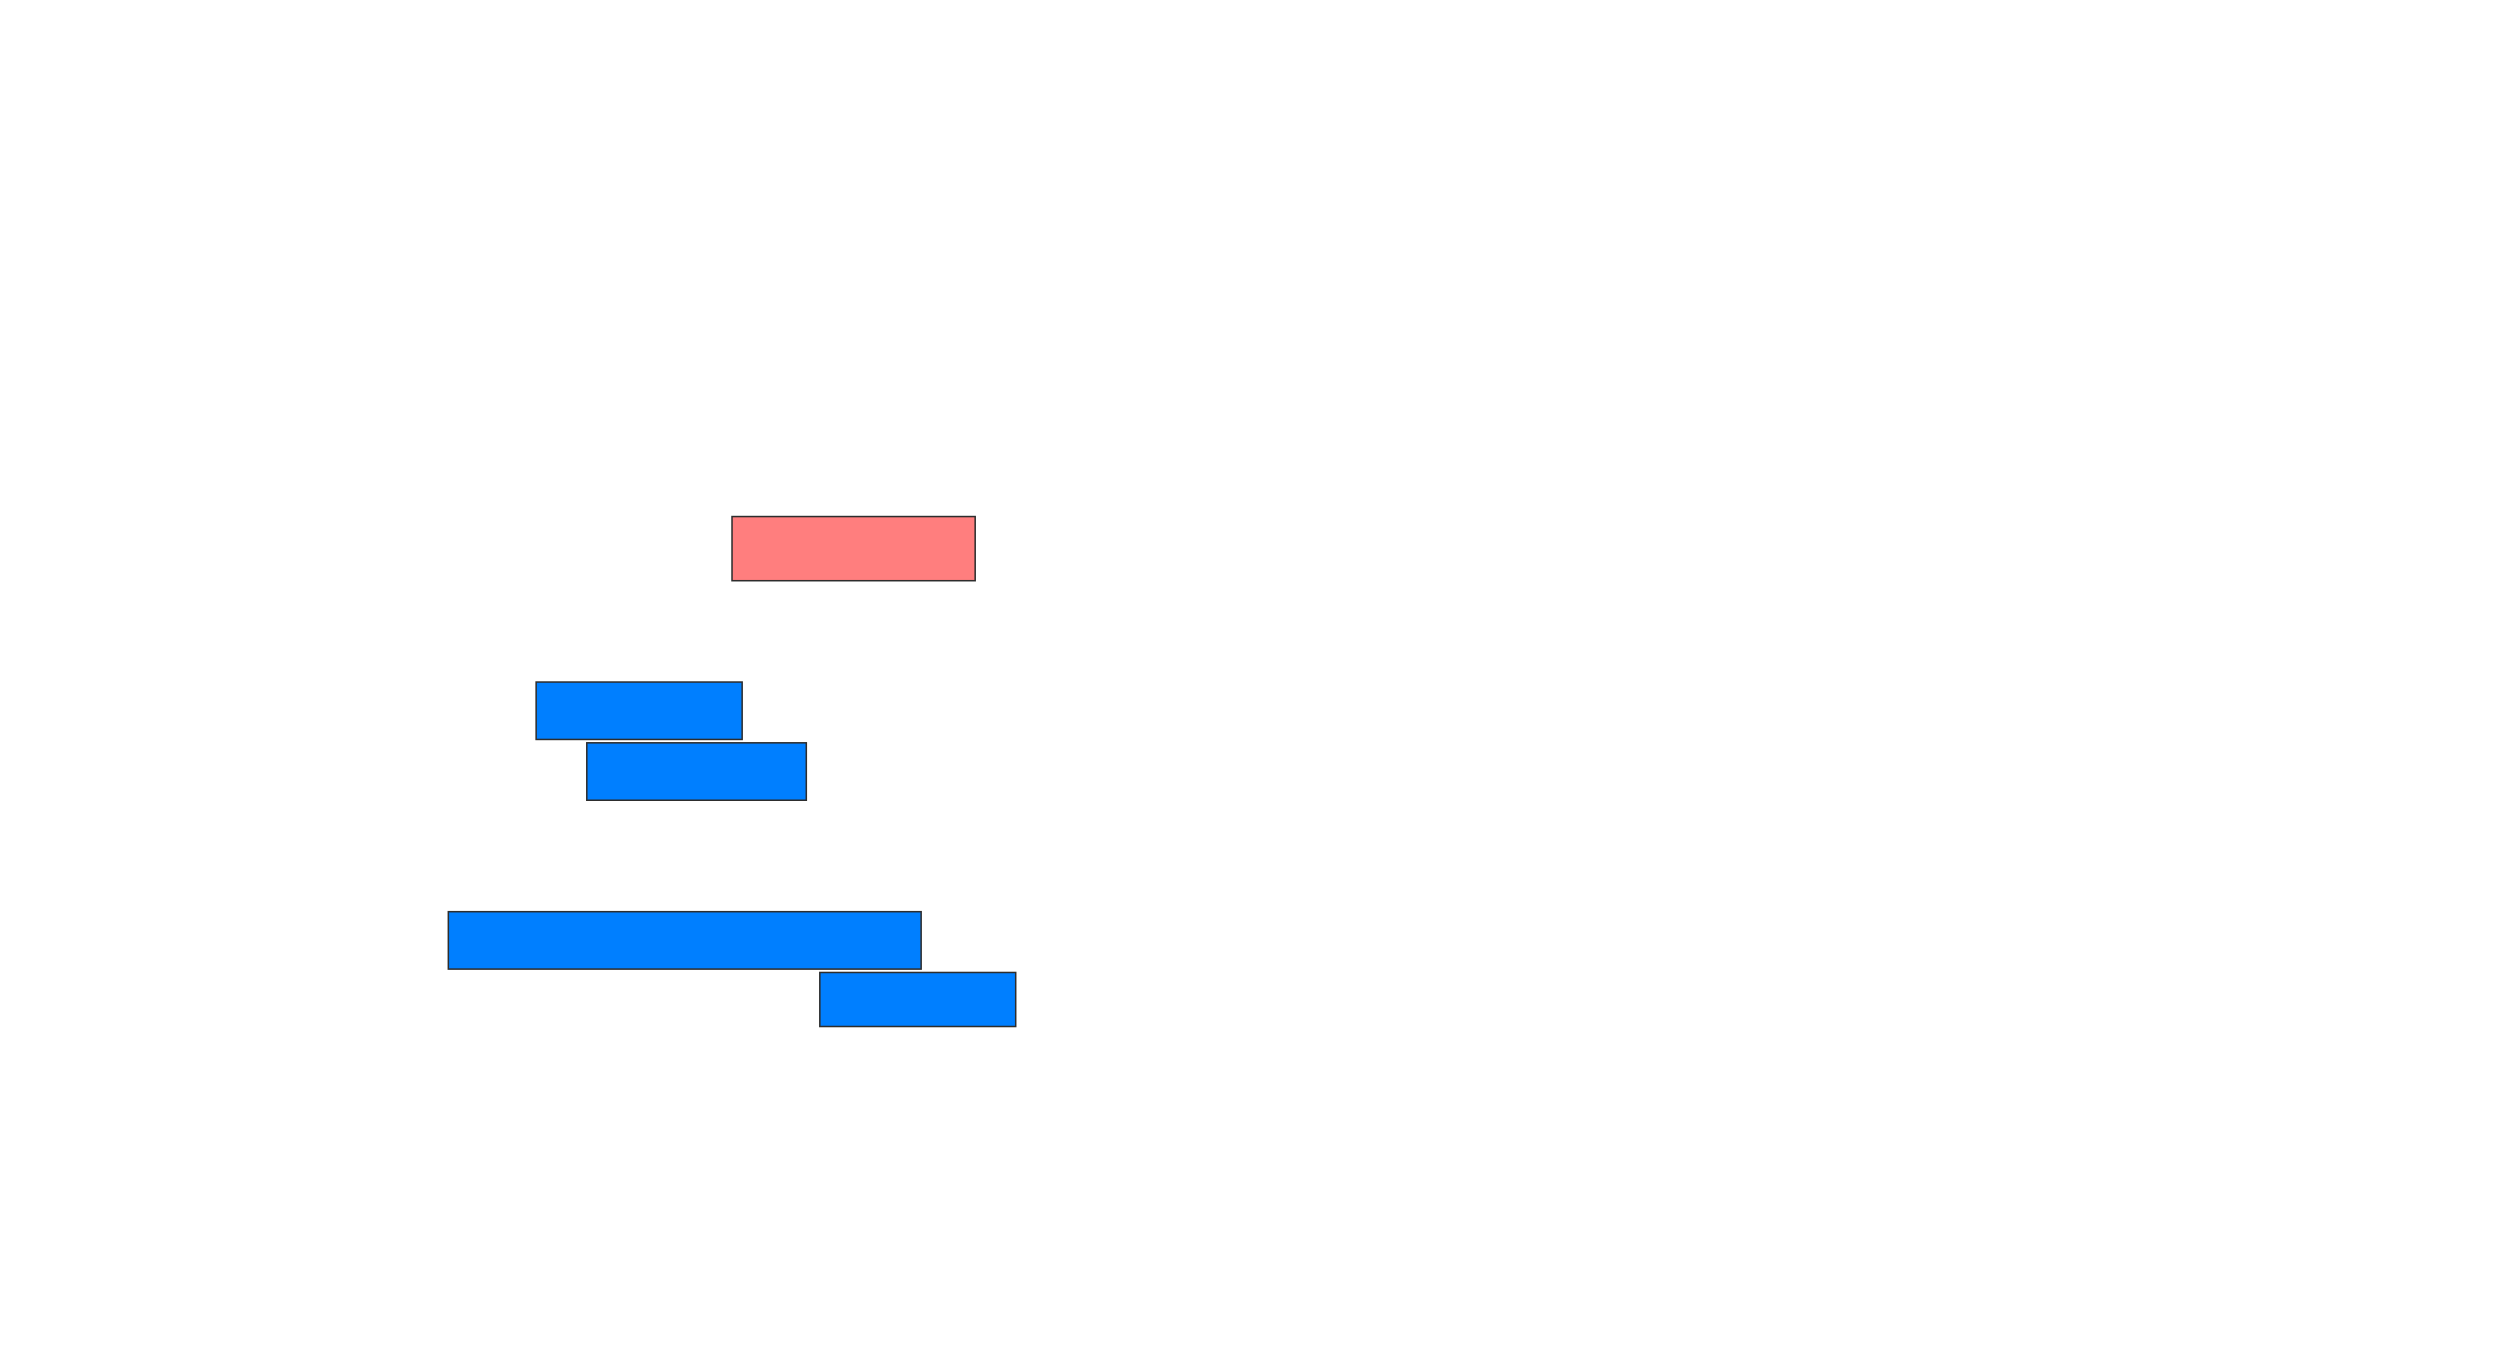<svg xmlns="http://www.w3.org/2000/svg" width="1645" height="889">
 <!-- Created with Image Occlusion Enhanced -->
 <g>
  <title>Labels</title>
 </g>
 <g>
  <title>Masks</title>
  <rect stroke="#2D2D2D" id="55e52c86d50e4341b2a04b15c2ce031c-ao-1" height="42.222" width="160" y="339.889" x="481.667" fill="#FF7E7E" class="qshape"/>
  <g id="55e52c86d50e4341b2a04b15c2ce031c-ao-2">
   <rect height="37.778" width="135.556" y="448.778" x="352.778" stroke-linecap="null" stroke-linejoin="null" stroke-dasharray="null" stroke="#2D2D2D" fill="#007fff"/>
   <rect height="37.778" width="144.444" y="488.778" x="386.111" stroke-linecap="null" stroke-linejoin="null" stroke-dasharray="null" stroke="#2D2D2D" fill="#007fff"/>
  </g>
  <g id="55e52c86d50e4341b2a04b15c2ce031c-ao-3">
   <rect height="37.778" width="311.111" y="599.889" x="295" stroke-linecap="null" stroke-linejoin="null" stroke-dasharray="null" stroke="#2D2D2D" fill="#007fff"/>
   <rect stroke="#2D2D2D" height="35.556" width="128.889" y="639.889" x="539.444" stroke-linecap="null" stroke-linejoin="null" stroke-dasharray="null" fill="#007fff"/>
  </g>
 </g>
</svg>